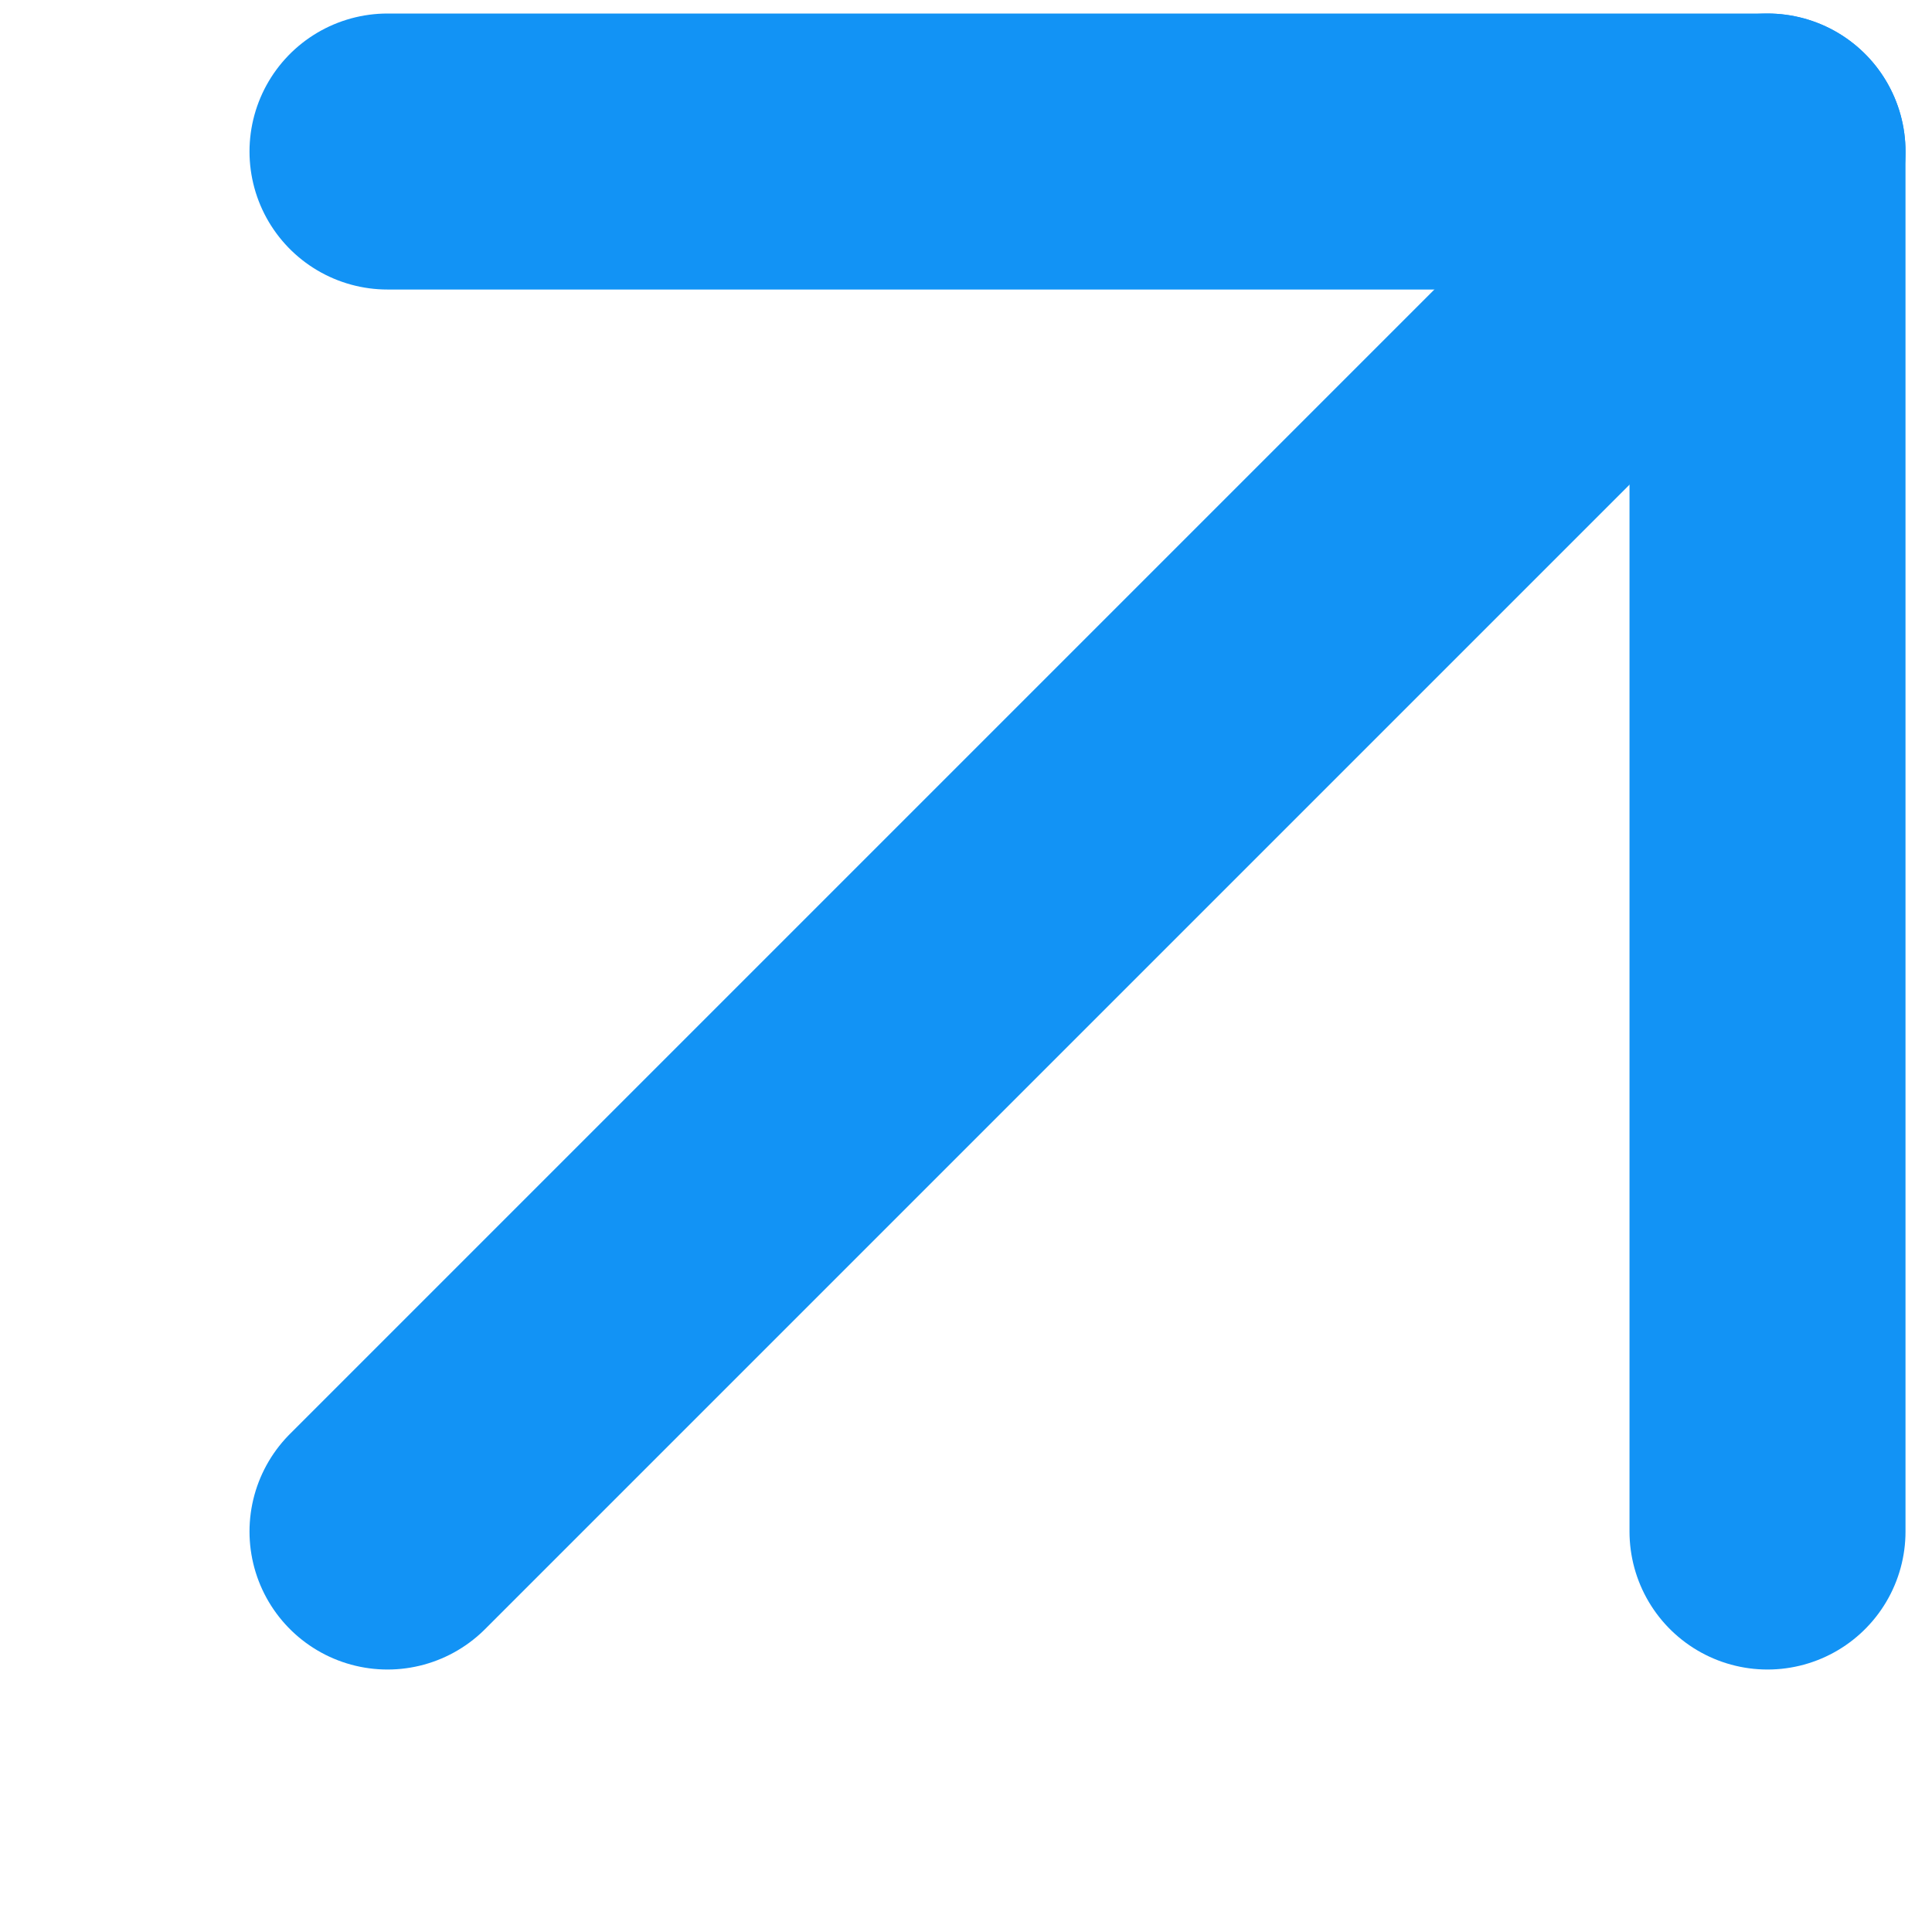 <svg width="7" height="7" viewBox="0 0 7 7" fill="none"
    xmlns="http://www.w3.org/2000/svg">
    <g clip-path="url(#clip0_2137_15114)">
        <path d="M1.404 5.549L6.404 0.549" stroke="#1293F5" stroke-linecap="round" stroke-linejoin="round"/>
        <path d="M1.404 0.549H6.404V5.549" stroke="#1293F5" stroke-linecap="round" stroke-linejoin="round"/>
    </g>
    <defs>
        <clipPath id="clip0_2137_15114">
            <rect width="6" height="6" fill="white" transform="translate(0.904 0.049)"/>
        </clipPath>
    </defs>
</svg>
